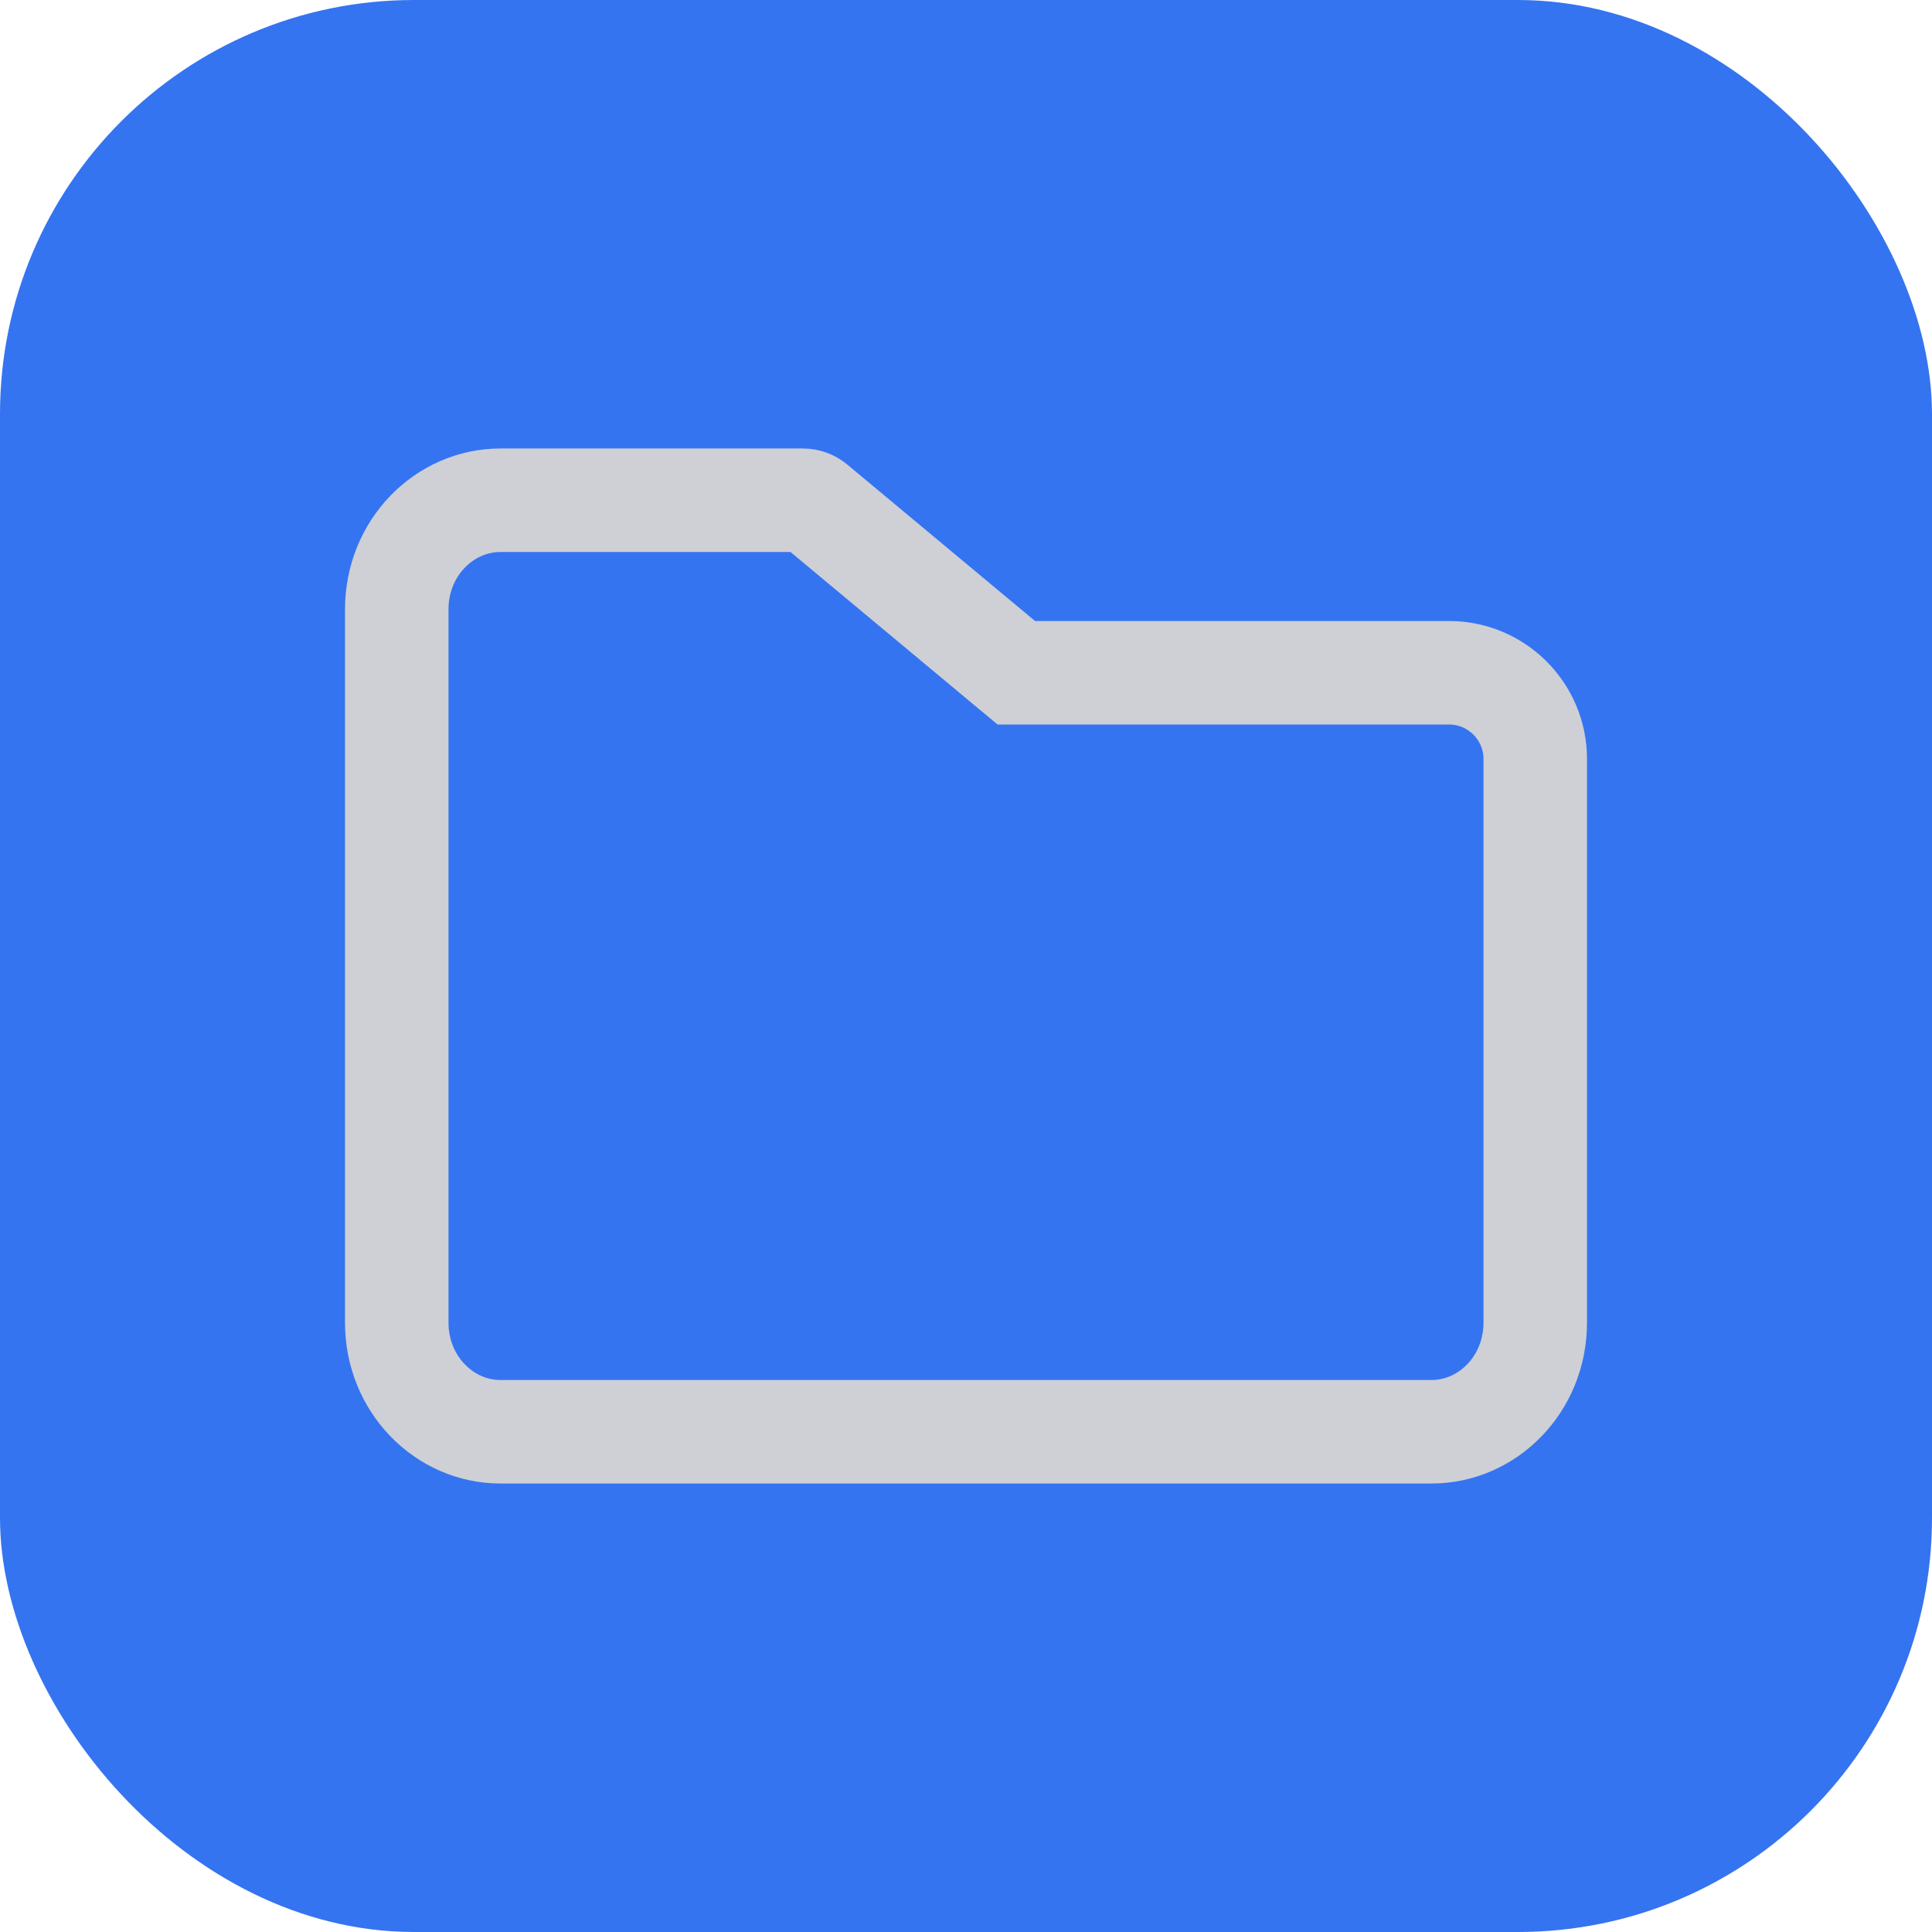<!-- Copyright 2000-2022 JetBrains s.r.o. and contributors. Use of this source code is governed by the Apache 2.0 license. -->
<svg width="28" height="28" viewBox="-4 -4 28 28" fill="none" xmlns="http://www.w3.org/2000/svg">
    <rect width="28" height="28" x="-4" y="-4" rx="6" fill="#3574F0"/>
    <path d="M10.52 5.576L10.729 5.75H11H17C17.69 5.75 18.25 6.31 18.25 7V15.167C18.25 16.067 17.553 16.75 16.75 16.75H3.25C2.447 16.75 1.75 16.067 1.75 15.167V4.833C1.75 3.933 2.447 3.25 3.25 3.25H7.638C7.696 3.25 7.753 3.271 7.798 3.308L10.52 5.576Z" stroke="#CED0D6" stroke-width="1.5"/>
</svg>
